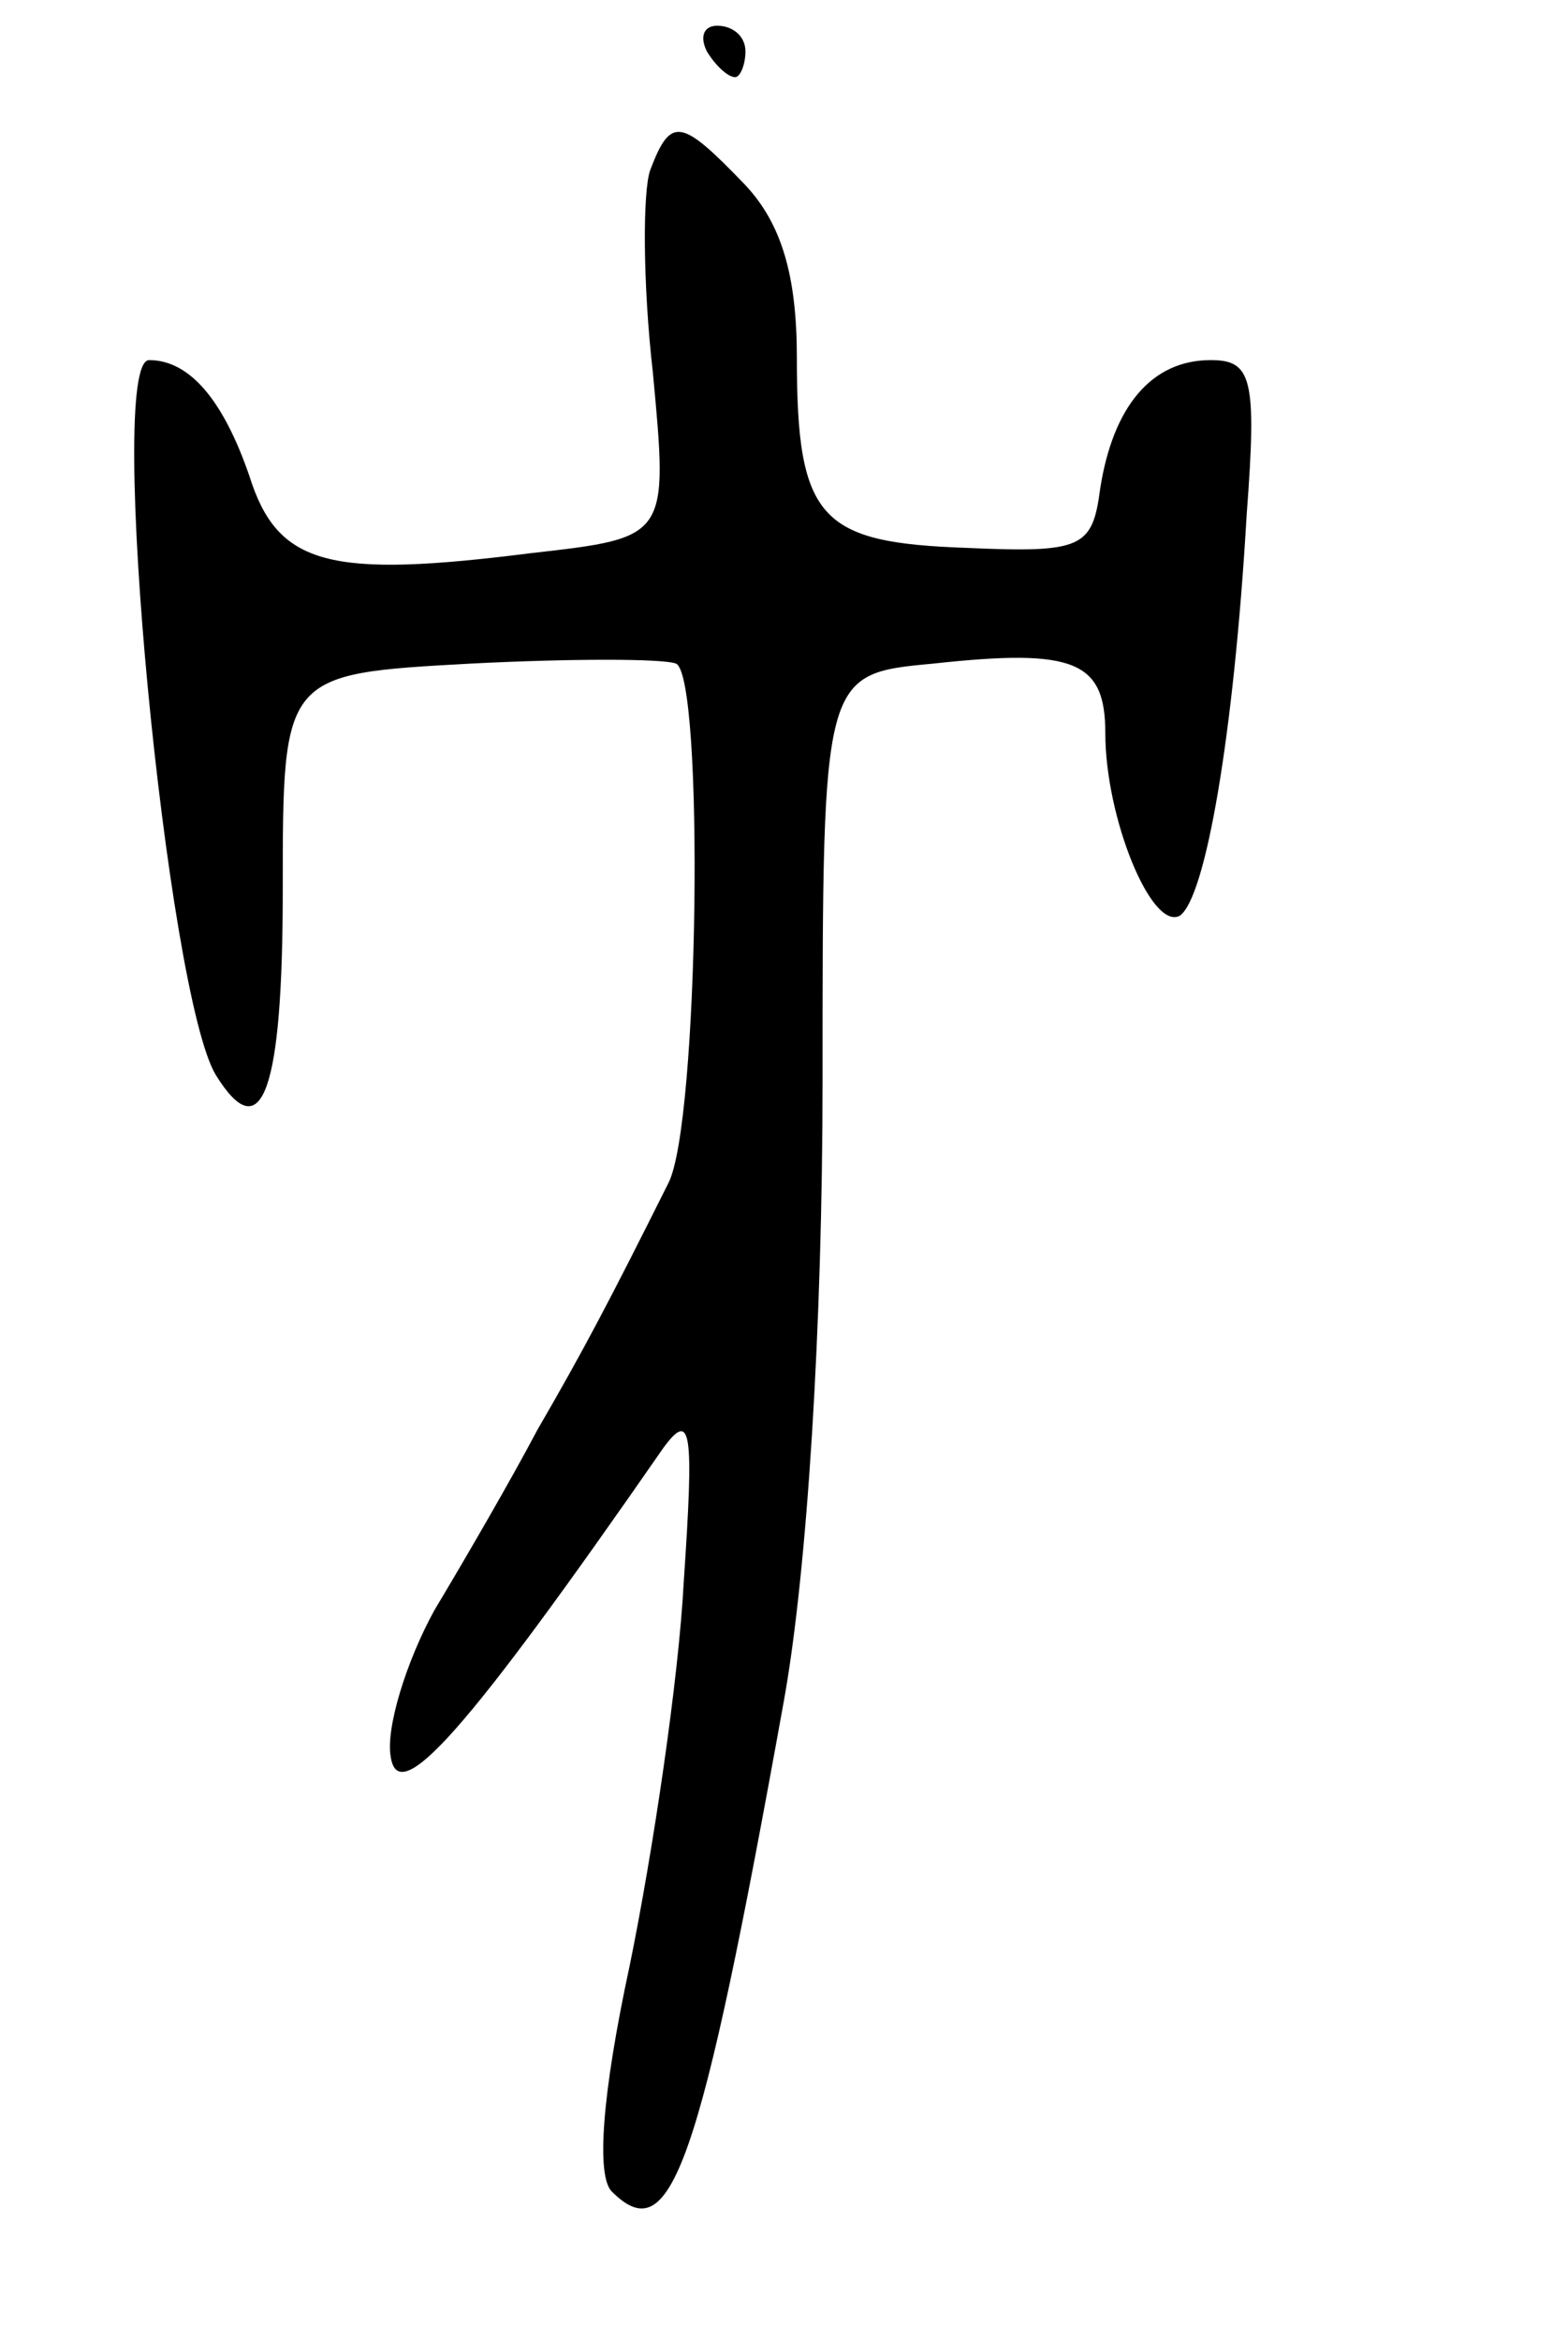 <svg version="1.0" xmlns="http://www.w3.org/2000/svg"
 width="61pt" height="91pt" viewBox="0 0 61 91"
 preserveAspectRatio="xMidYMid meet">
<g transform="translate(0,91) scale(0.1,-0.1)"
fill="#000000" stroke="none">
<path d="M275 890 c3 -5 8 -10 11 -10 2 0 4 5 4 10 0 6 -5 10 -11 10 -5 0 -7
-4 -4 -10z"/>
<path d="M253 844 c-3 -8 -3 -44 1 -79 6 -64 6 -64 -47 -70 -79 -10 -99 -5
-110 30 -10 29 -23 45 -39 45 -17 0 7 -247 26 -278 18 -29 26 -6 26 72 0 84 0
84 73 88 39 2 75 2 80 0 11 -5 9 -179 -3 -202 -23 -46 -33 -65 -51 -96 -10
-19 -28 -50 -40 -70 -11 -20 -19 -46 -17 -57 3 -20 29 9 106 120 11 15 12 7 8
-52 -2 -38 -12 -105 -21 -149 -11 -51 -13 -82 -7 -88 23 -23 34 8 67 191 9 50
15 145 15 241 0 158 0 158 43 162 55 6 67 1 67 -27 0 -33 18 -77 29 -71 10 7
21 70 26 156 4 53 2 60 -14 60 -23 0 -38 -18 -43 -50 -3 -23 -7 -25 -52 -23
-57 2 -66 11 -66 74 0 32 -6 52 -20 67 -25 26 -29 27 -37 6z"/>
</g>
</svg>
